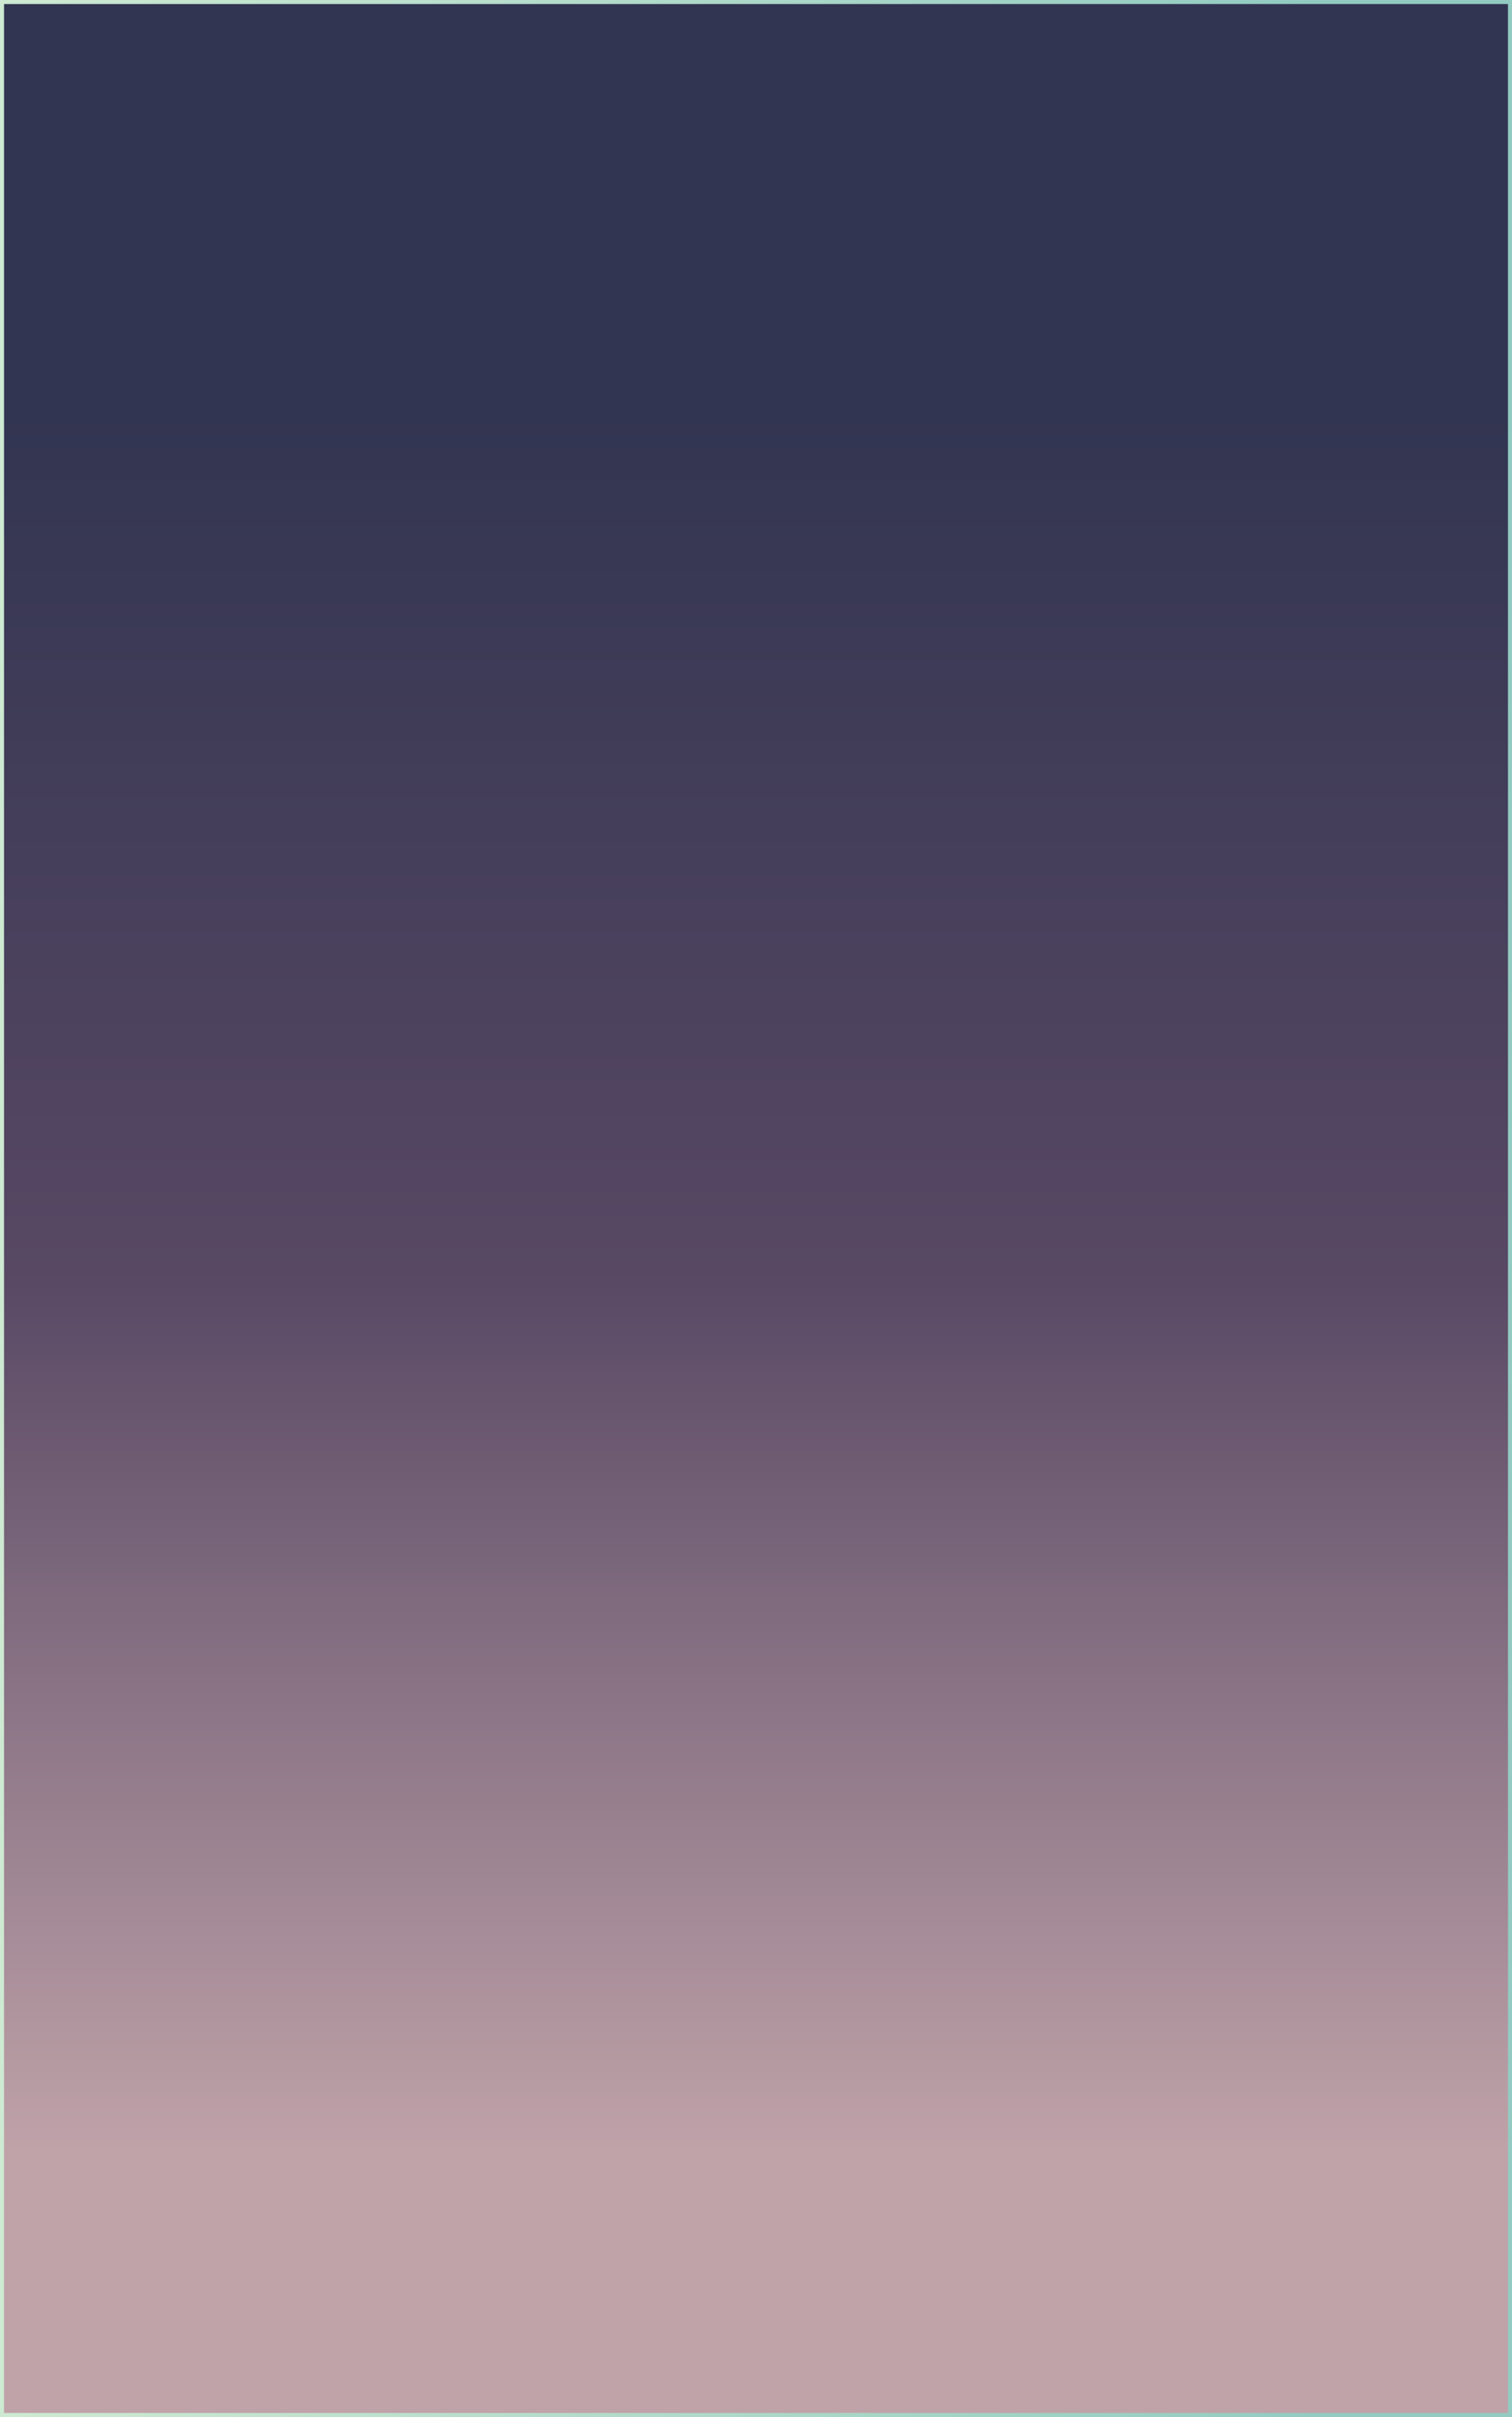 <svg xmlns="http://www.w3.org/2000/svg" xmlns:xlink="http://www.w3.org/1999/xlink" width="376" height="601" viewBox="0 0 376 601"><defs><linearGradient id="a" x1="188" y1="587.42" x2="188" y2="10.41" gradientUnits="userSpaceOnUse"><stop offset="0.09" stop-color="#c0a3a9"/><stop offset="0.47" stop-color="#584864"/><stop offset="0.84" stop-color="#323551"/></linearGradient><linearGradient id="b" y1="300.5" x2="376" y2="300.5" gradientUnits="userSpaceOnUse"><stop offset="0" stop-color="#ceead2"/><stop offset="0.87" stop-color="#93cbc2"/></linearGradient></defs><rect x="0.5" y="0.5" width="375" height="600" stroke-miterlimit="10" fill="url(#a)" stroke="url(#b)"/></svg>